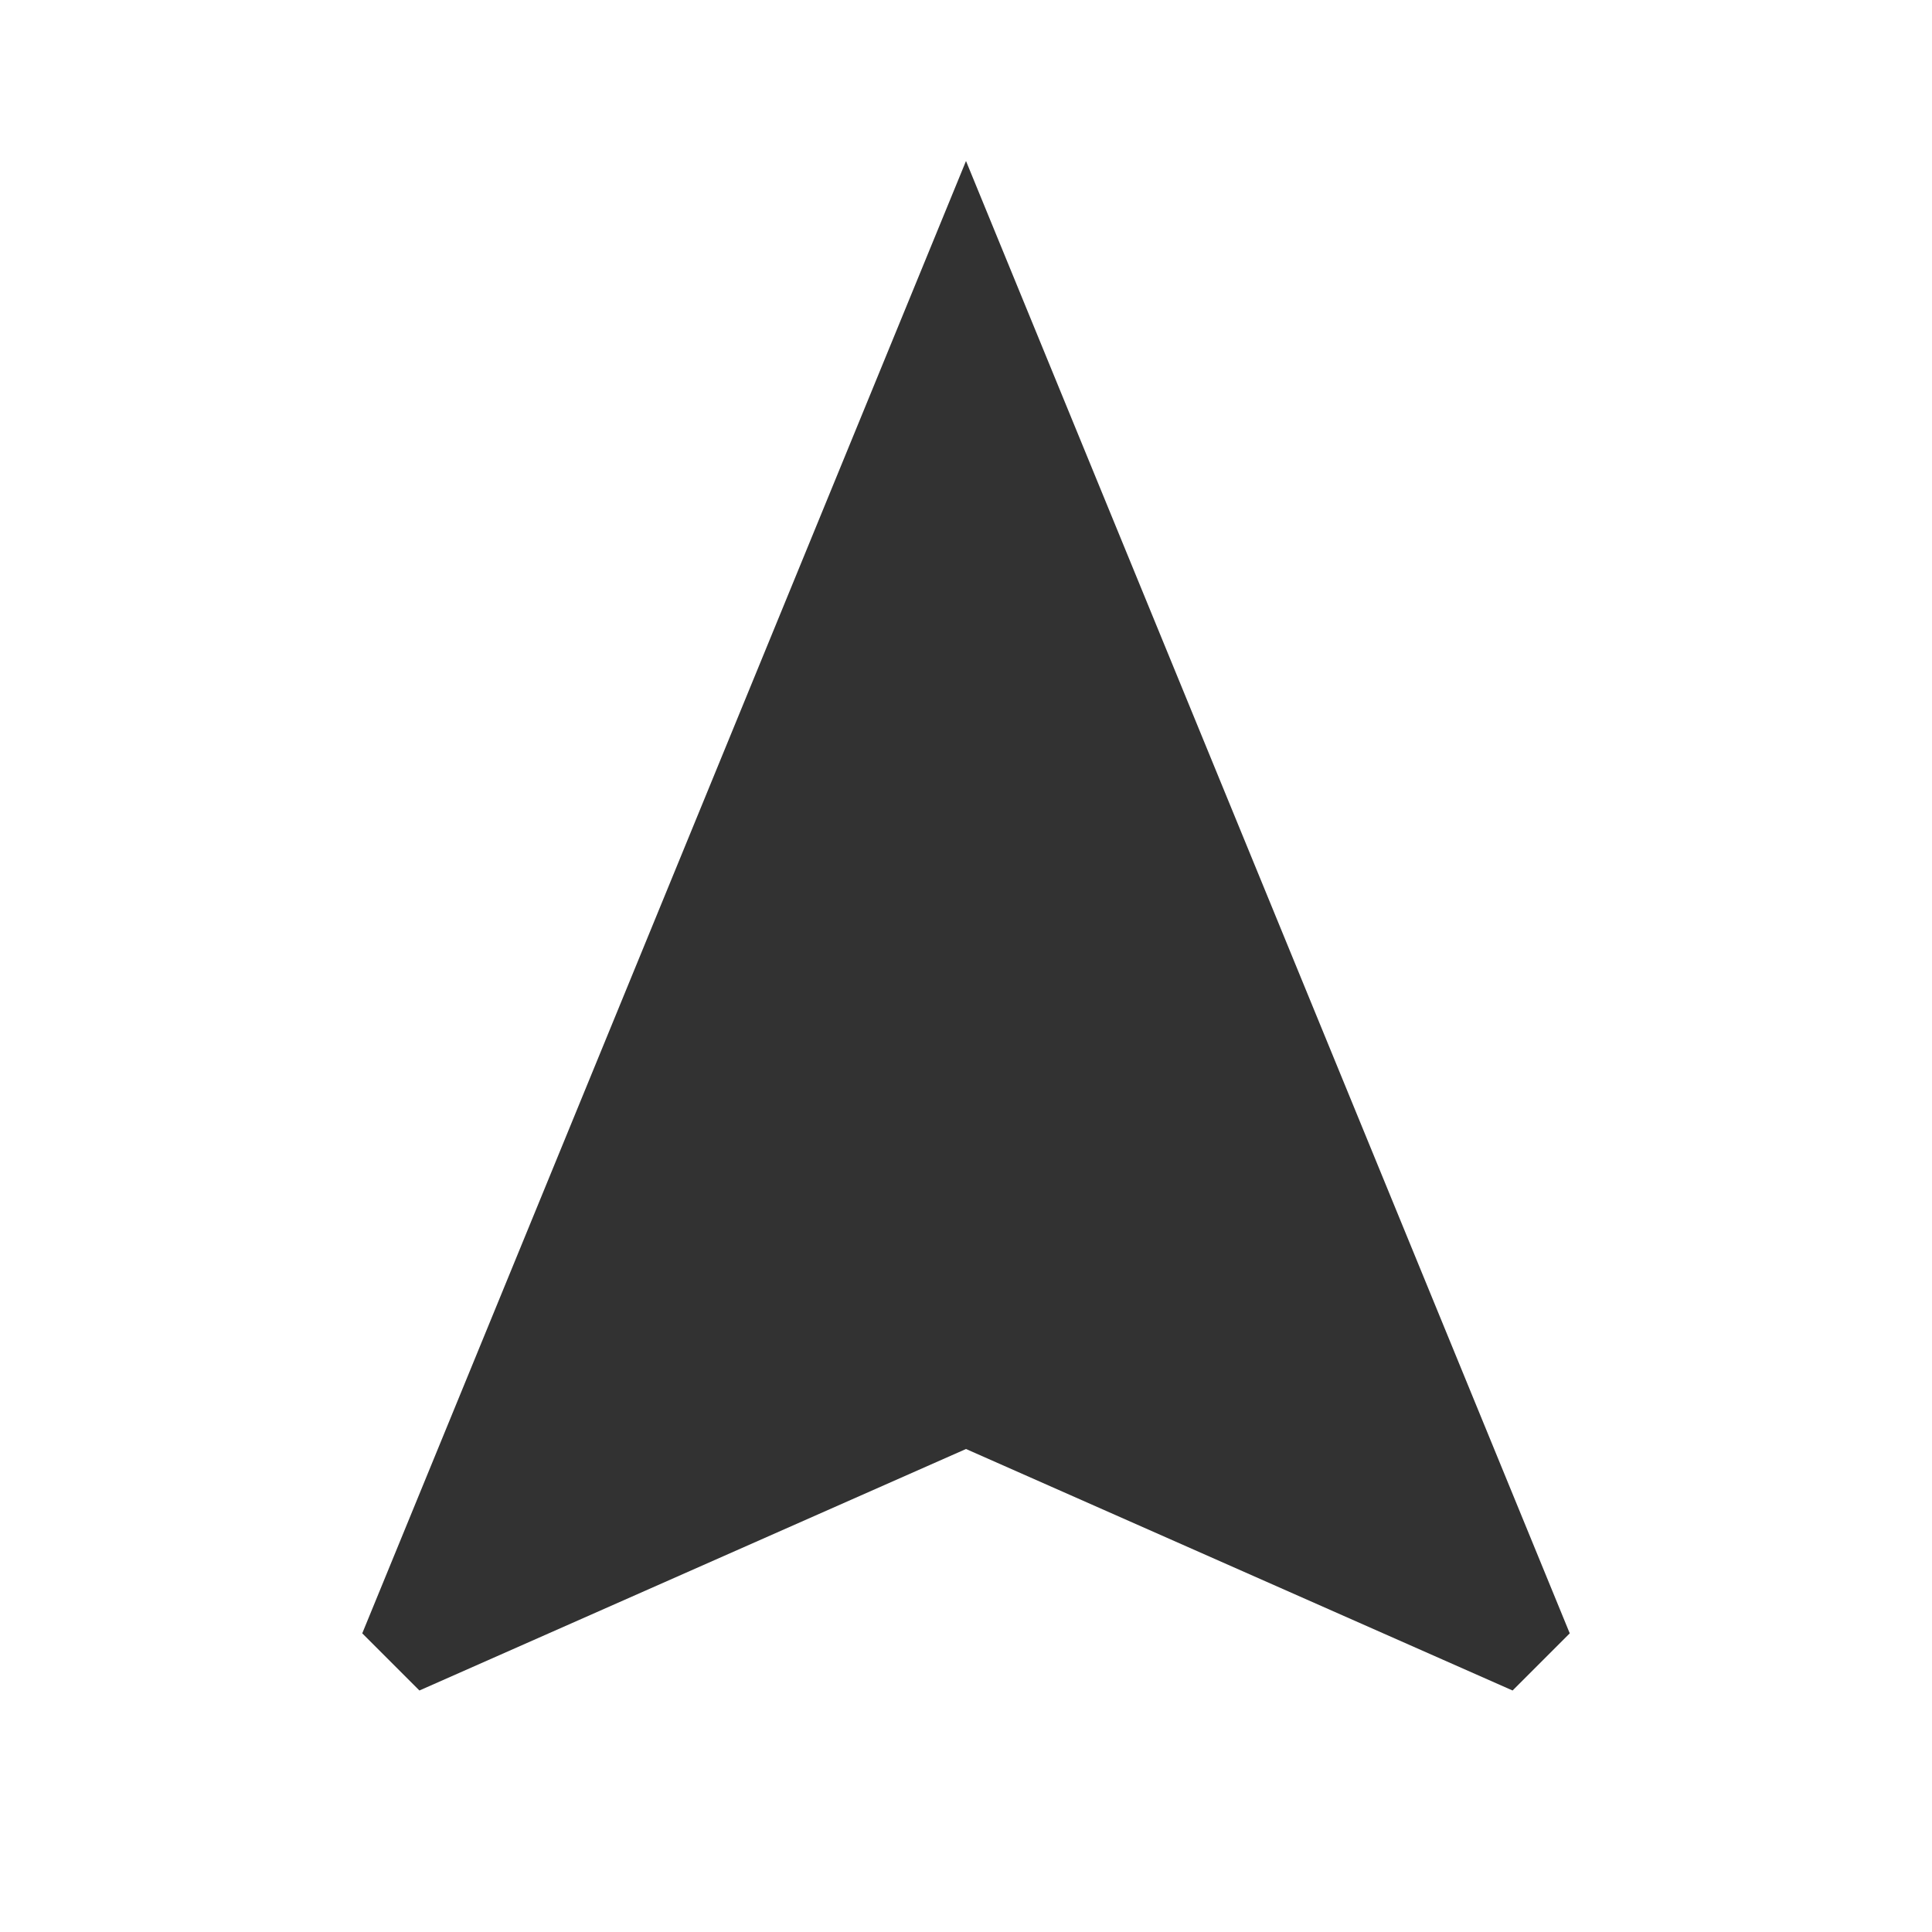 <svg width="24" height="24" viewBox="0 0 24 24" fill="none" xmlns="http://www.w3.org/2000/svg">
<g clip-path="url(#clip0_186_5694)">
<path d="M12 2L4.5 20.29L5.21 21L12 18L18.79 21L19.5 20.29L12 2Z" fill="#323232"/>
</g>
<defs>
<clipPath id="clip0_186_5694">
<rect width="24" height="24" fill="white"/>
</clipPath>
</defs>
</svg>
